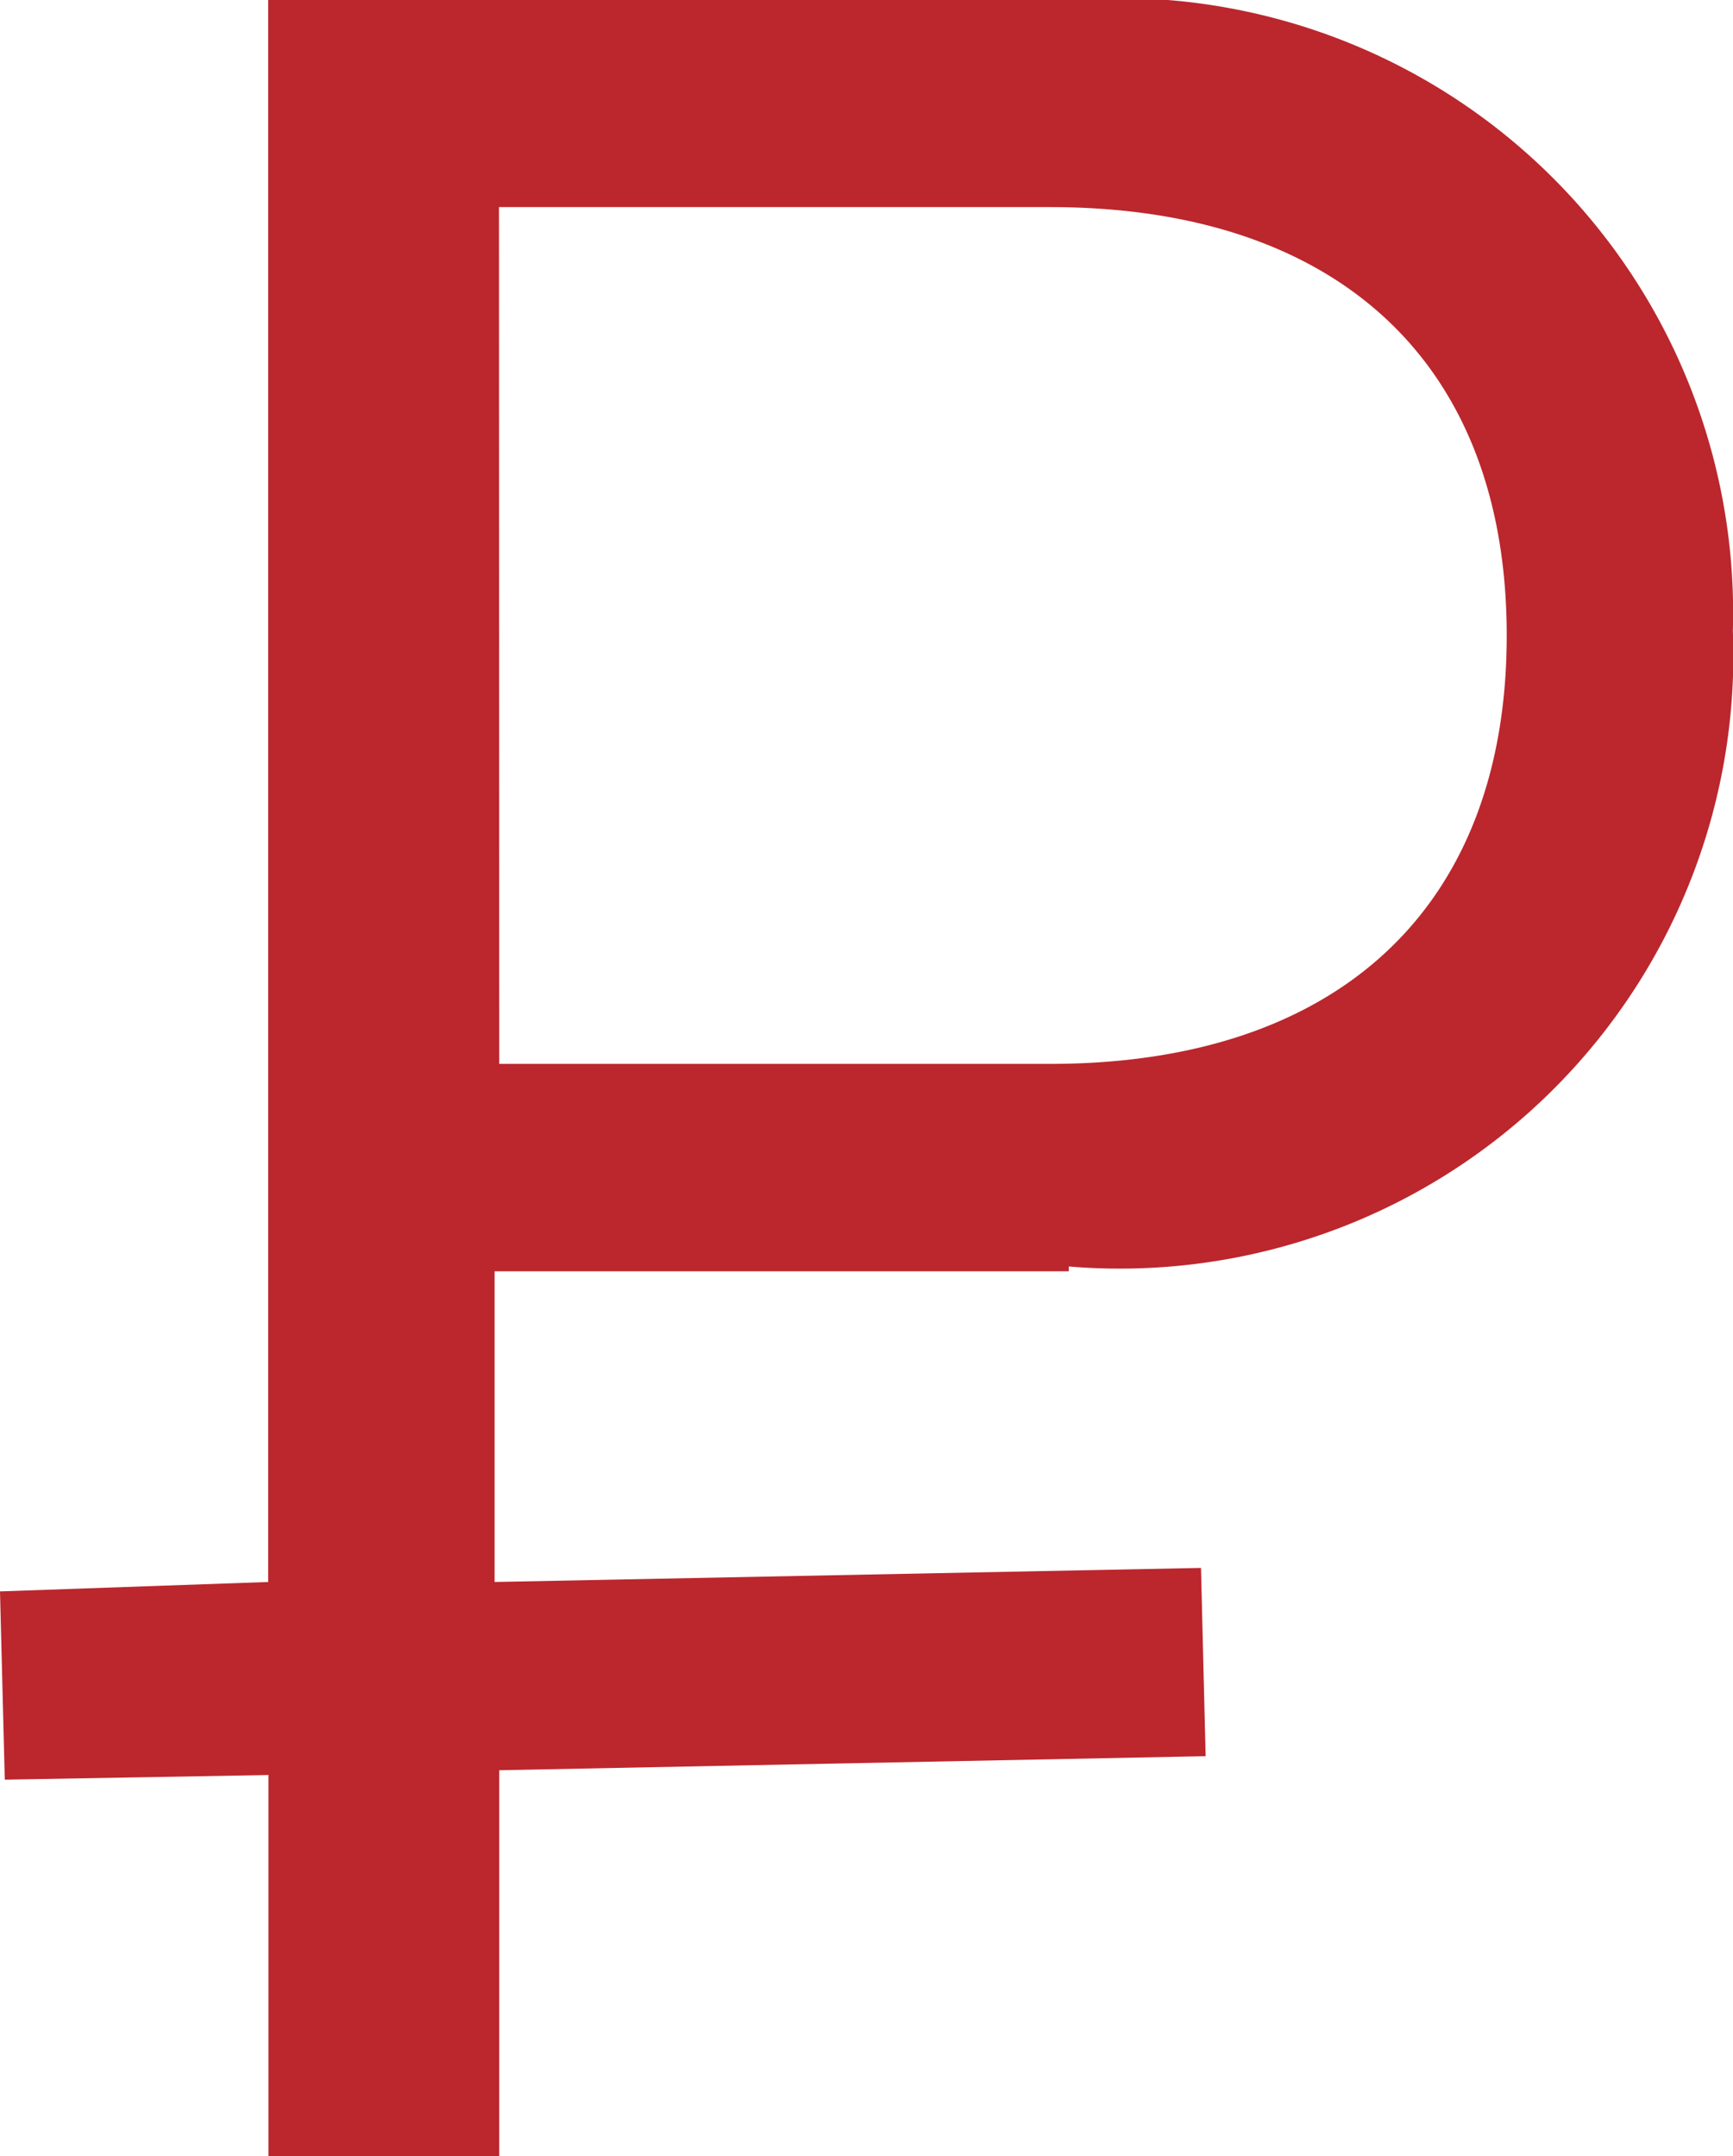 <svg xmlns="http://www.w3.org/2000/svg" width="12.323" height="15.337"><path data-name="Path 56" d="M7.6 9.008a4.362 4.362 0 0 0 4.722-4.521A4.372 4.372 0 0 0 7.6 0H1.907v11.252L0 11.319l.034 1.339 1.875-.033v2.712H3.55v-2.746l5.023-.1-.033-1.339-5.023.1v-2.21H7.6zM3.548 1.473h3.918c2.043 0 3.248 1.105 3.248 3.047S9.508 7.567 7.466 7.567H3.55z" fill="#bb272d"/></svg>